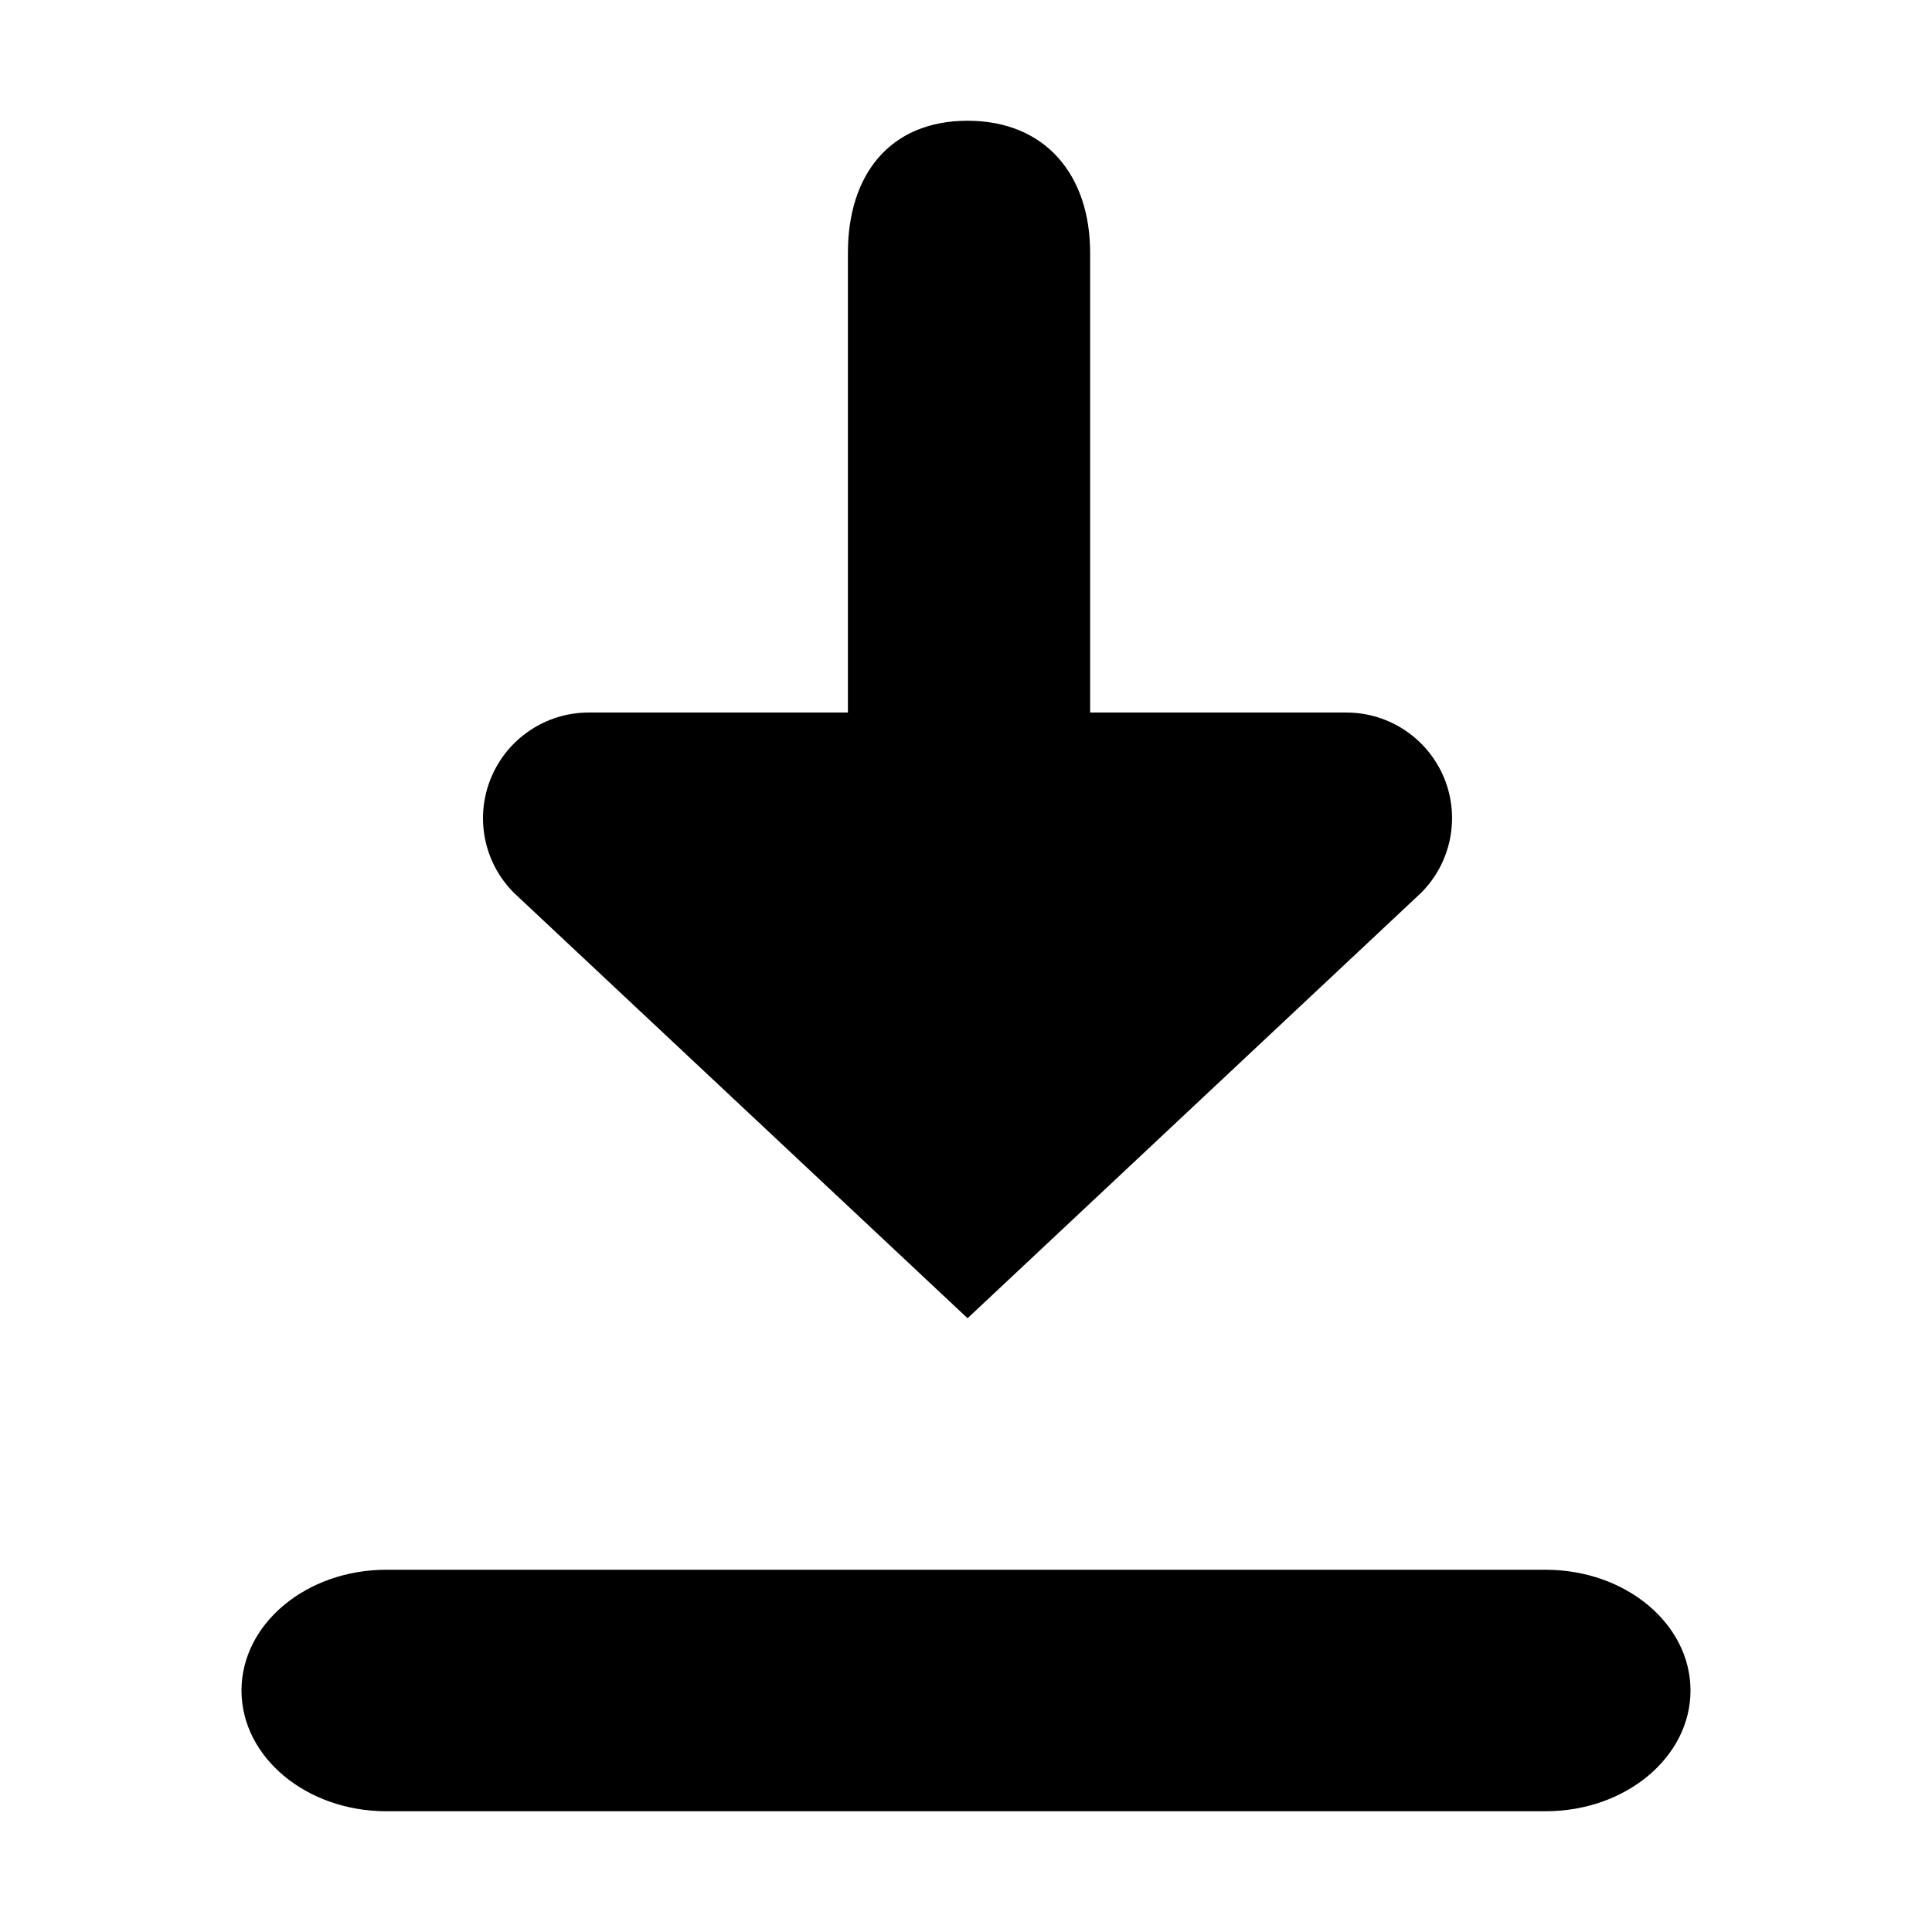 <?xml version="1.0" encoding="UTF-8"?>
<svg width="16px" height="16px" viewBox="0 0 16 16" version="1.1" xmlns="http://www.w3.org/2000/svg" xmlns:xlink="http://www.w3.org/1999/xlink">
    <!-- Generator: sketchtool 54.1 (76490) - https://sketchapp.com -->
    <title>38D249C3-BFB6-46F1-A4D6-F26547470F1D</title>
    <desc>Created with sketchtool.</desc>
    <g id="Symbols" stroke="none" stroke-width="1" fill="none" fill-rule="evenodd">
        <g id="24-kb-iconfont-download-2-16">
            <g>
                <rect id="icon-area" opacity="0" x="0" y="0" width="16" height="16"></rect>
                <path d="M11.151,5.901 L9.028,5.901 L9.028,2.093 C9.028,1.449 8.657,1 8.013,1 C7.368,1 7.022,1.449 7.022,2.093 L7.022,5.901 L4.874,5.901 C4.521,5.901 4.202,6.115 4.067,6.441 C3.931,6.768 4.006,7.144 4.256,7.394 L8.013,10.917 L11.769,7.394 C12.019,7.144 12.094,6.768 11.959,6.441 C11.823,6.115 11.505,5.901 11.151,5.901 Z M12.8,13 L3.2,13 C2.537,13 2,13.448 2,14 C2,14.552 2.537,15 3.2,15 L12.8,15 C13.463,15 14,14.552 14,14 C14,13.448 13.463,13 12.8,13 Z" id="download" fill="#000000"></path>
            </g>
        </g>
    </g>
</svg>